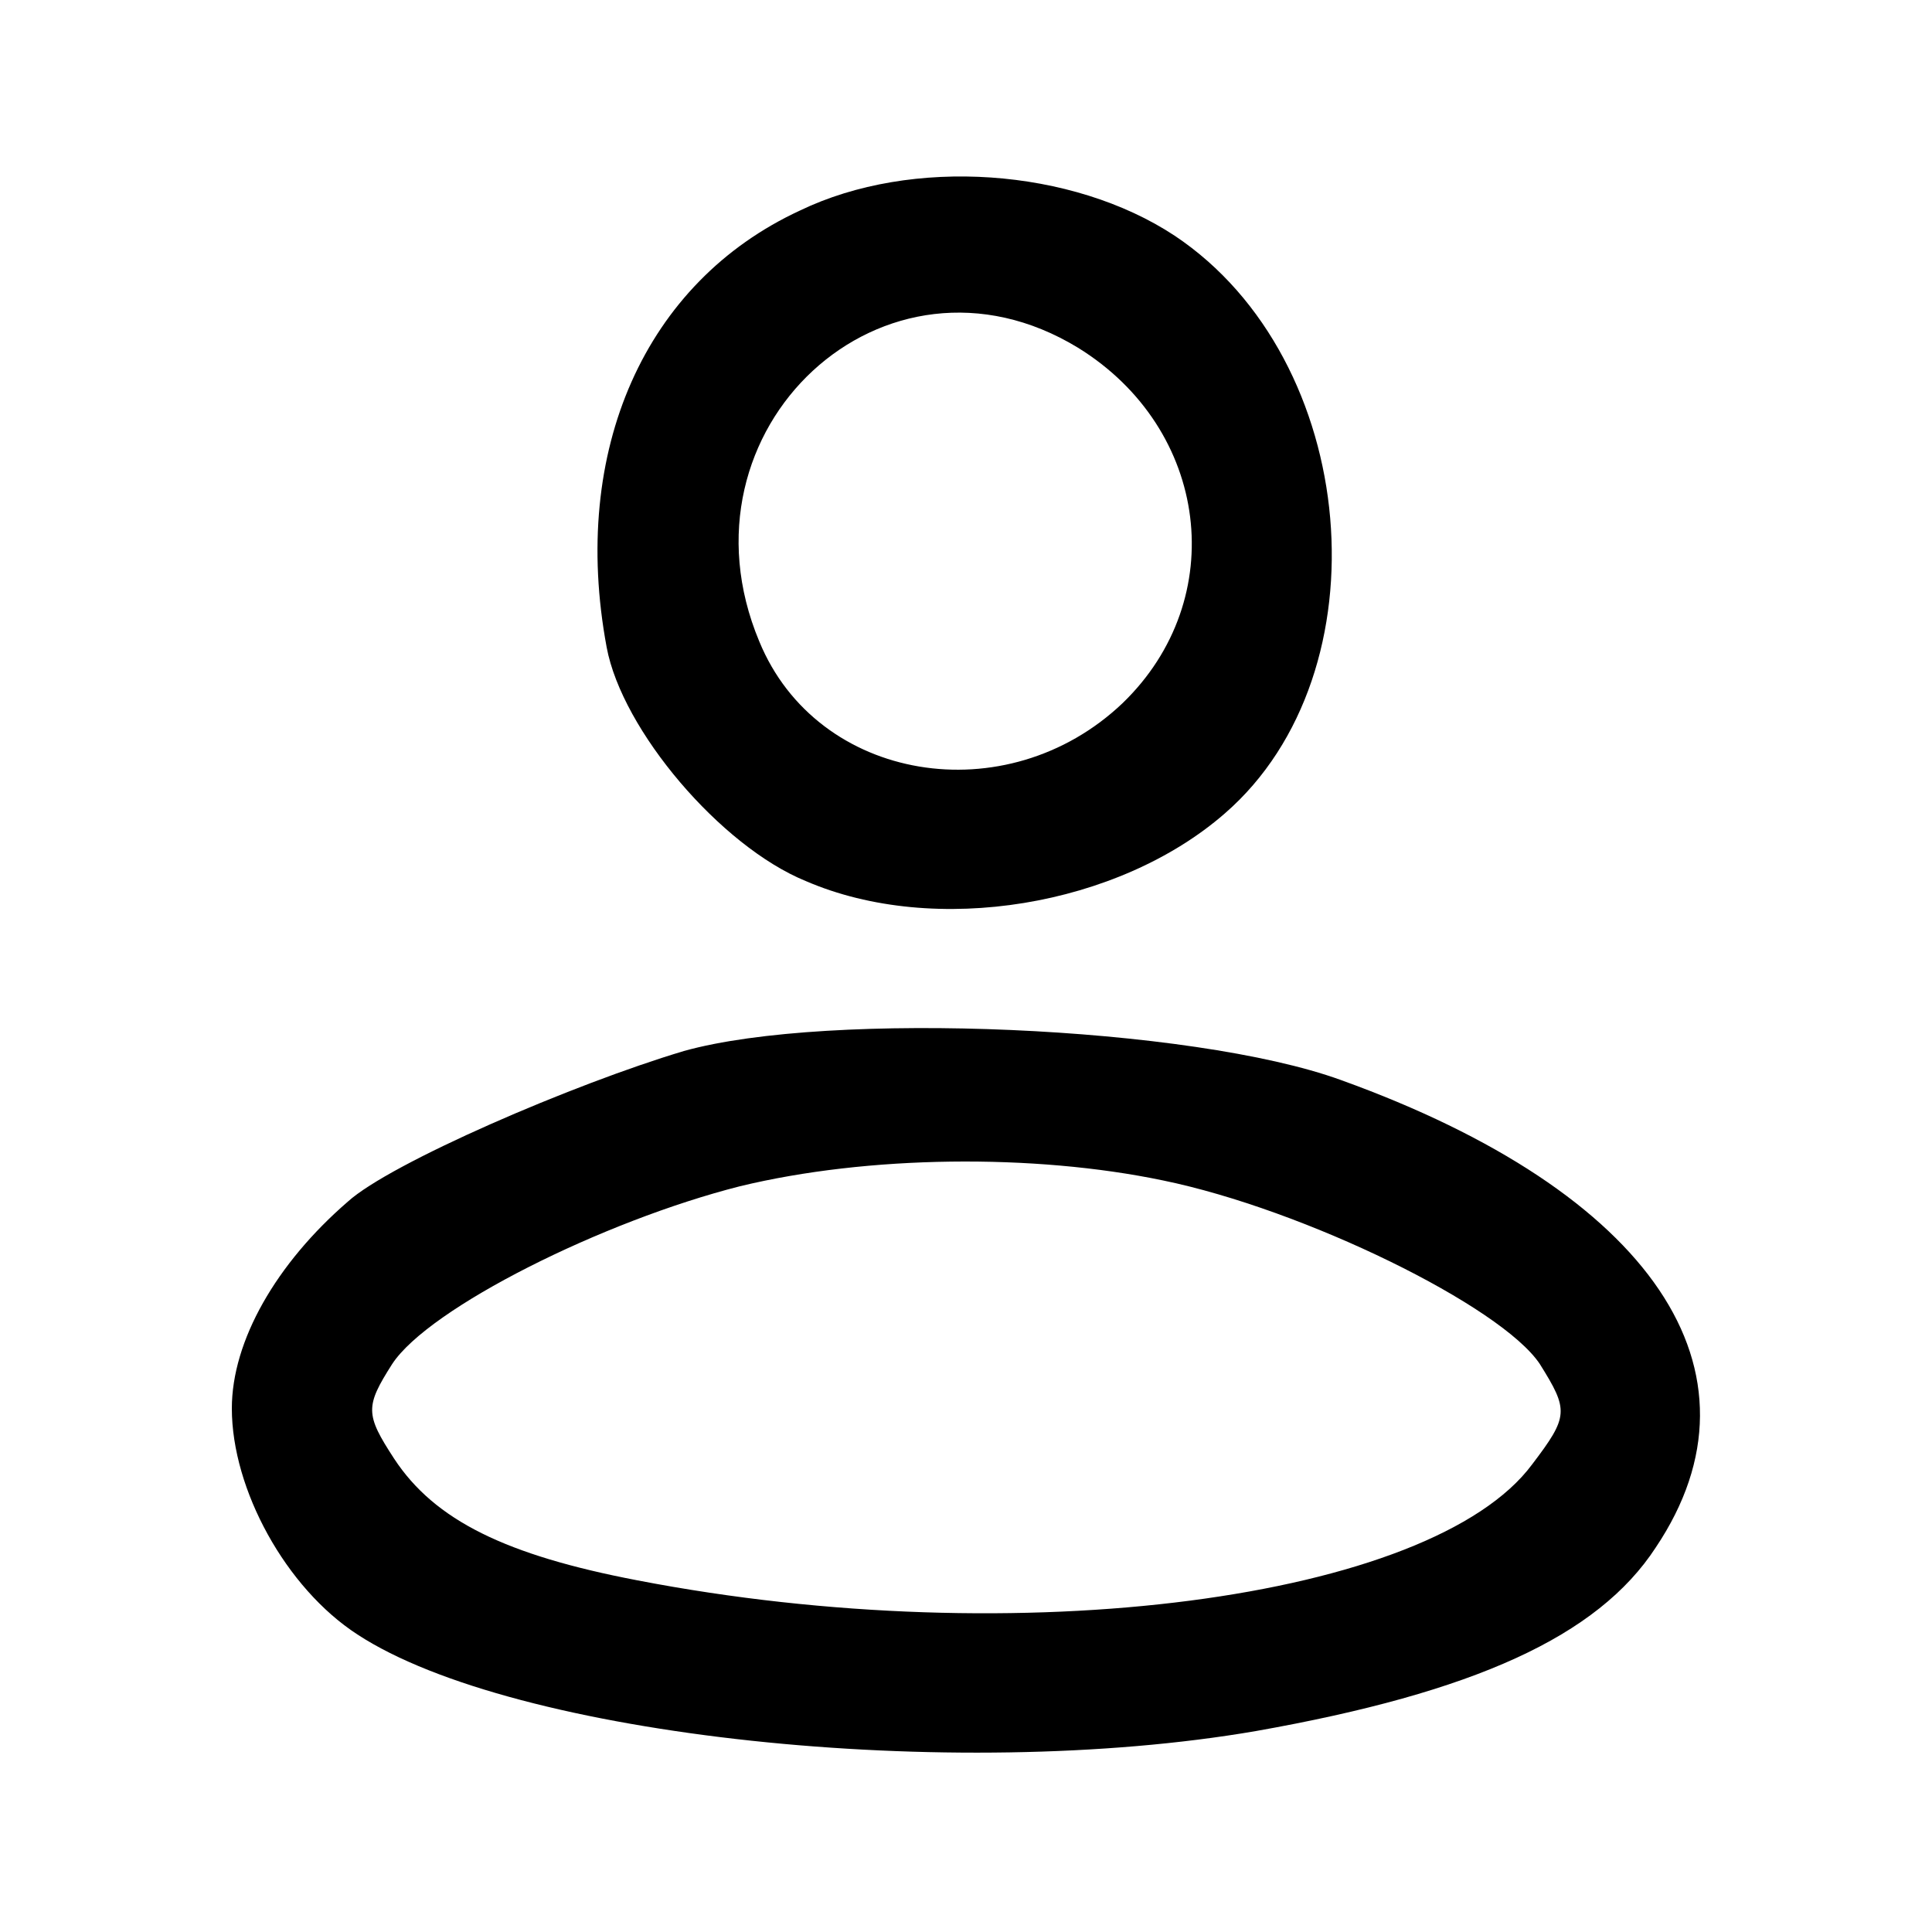 <?xml version="1.0" standalone="no"?>
<!DOCTYPE svg PUBLIC "-//W3C//DTD SVG 20010904//EN"
 "http://www.w3.org/TR/2001/REC-SVG-20010904/DTD/svg10.dtd">
<svg version="1.0" xmlns="http://www.w3.org/2000/svg"
 width="100pt" height="100pt" viewBox="0 0 100 100"
 preserveAspectRatio="xMidYMid meet">
<g transform="translate(0,100) scale(0.1,-0.1)"
fill="#currentColor" stroke="none">
<path d="M414 891 c-80 -37 -119 -124 -100 -226 8 -43 59 -103 103 -121 67
-29 162 -13 217 35 84 73 70 235 -26 299 -53 35 -136 41 -194 13z m144 -71
c68 -42 79 -130 23 -184 -60 -57 -158 -41 -188 32 -46 110 65 213 165 152z"/>
<path d="M354 456 c-57 -17 -152 -58 -174 -78 -37 -32 -60 -72 -60 -107 0 -42
28 -93 65 -117 81 -53 308 -77 465 -50 113 20 177 49 207 95 61 91 -2 184
-163 242 -77 28 -265 36 -340 15z m248 -67 c73 -15 175 -65 195 -95 15 -24 15
-27 -4 -52 -52 -70 -266 -98 -463 -60 -68 13 -105 31 -126 63 -15 23 -15 27
-1 49 19 29 109 74 180 92 66 16 152 17 219 3z"/>
</g>
</svg>
